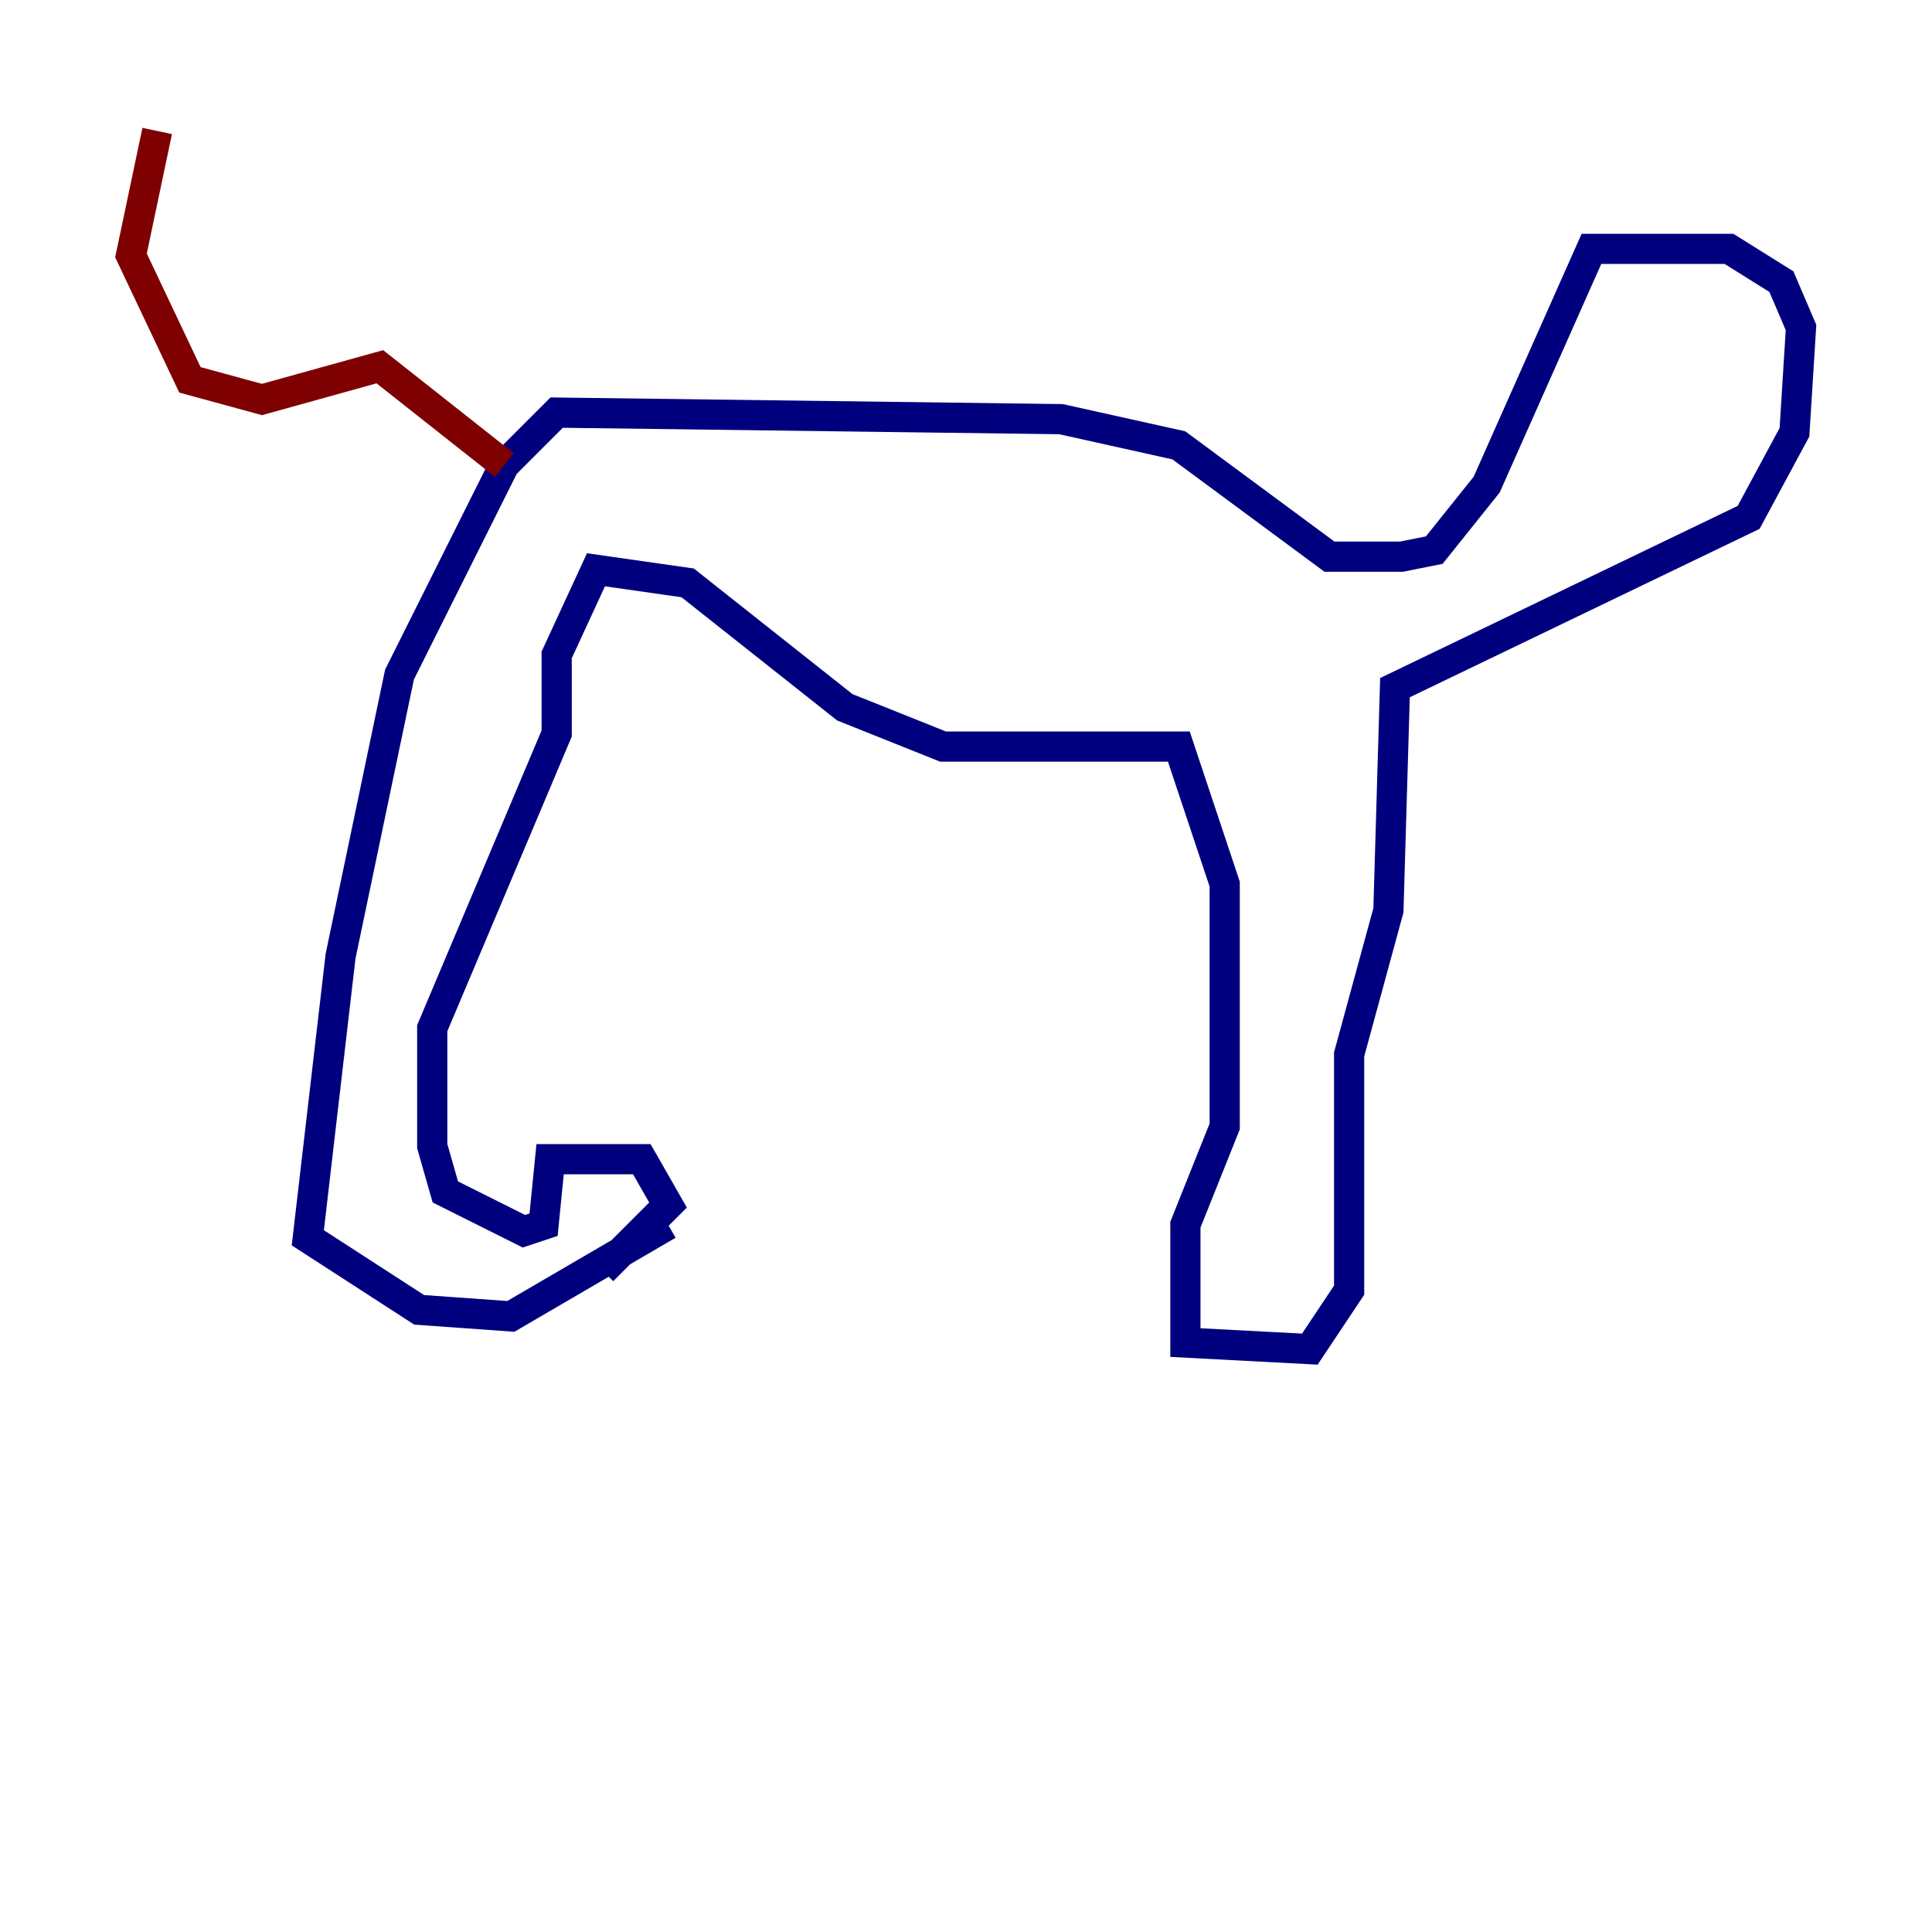 <?xml version="1.0" encoding="utf-8" ?>
<svg baseProfile="tiny" height="128" version="1.2" viewBox="0,0,128,128" width="128" xmlns="http://www.w3.org/2000/svg" xmlns:ev="http://www.w3.org/2001/xml-events" xmlns:xlink="http://www.w3.org/1999/xlink"><defs /><polyline fill="none" points="39.919,84.176 44.258,79.837 42.522,76.8 36.447,76.8 36.014,81.139 34.712,81.573 29.505,78.969 28.637,75.932 28.637,68.122 36.881,48.597 36.881,43.39 39.485,37.749 45.559,38.617 55.973,46.861 62.481,49.464 78.102,49.464 81.139,58.576 81.139,74.63 78.536,81.139 78.536,88.949 86.78,89.383 89.383,85.478 89.383,69.858 91.986,60.312 92.42,45.559 115.851,34.278 118.888,28.637 119.322,21.695 118.02,18.658 114.549,16.488 105.437,16.488 98.495,32.108 95.024,36.447 92.854,36.881 88.081,36.881 78.102,29.505 70.291,27.77 36.881,27.336 33.41,30.807 26.468,44.691 22.563,63.349 20.393,82.007 27.77,86.78 33.844,87.214 44.258,81.139" stroke="#00007f" stroke-width="2" /><polyline fill="none" points="33.41,30.807 25.166,24.298 17.356,26.468 12.583,25.166 8.678,16.922 10.414,8.678" stroke="#7f0000" stroke-width="2" /></svg>